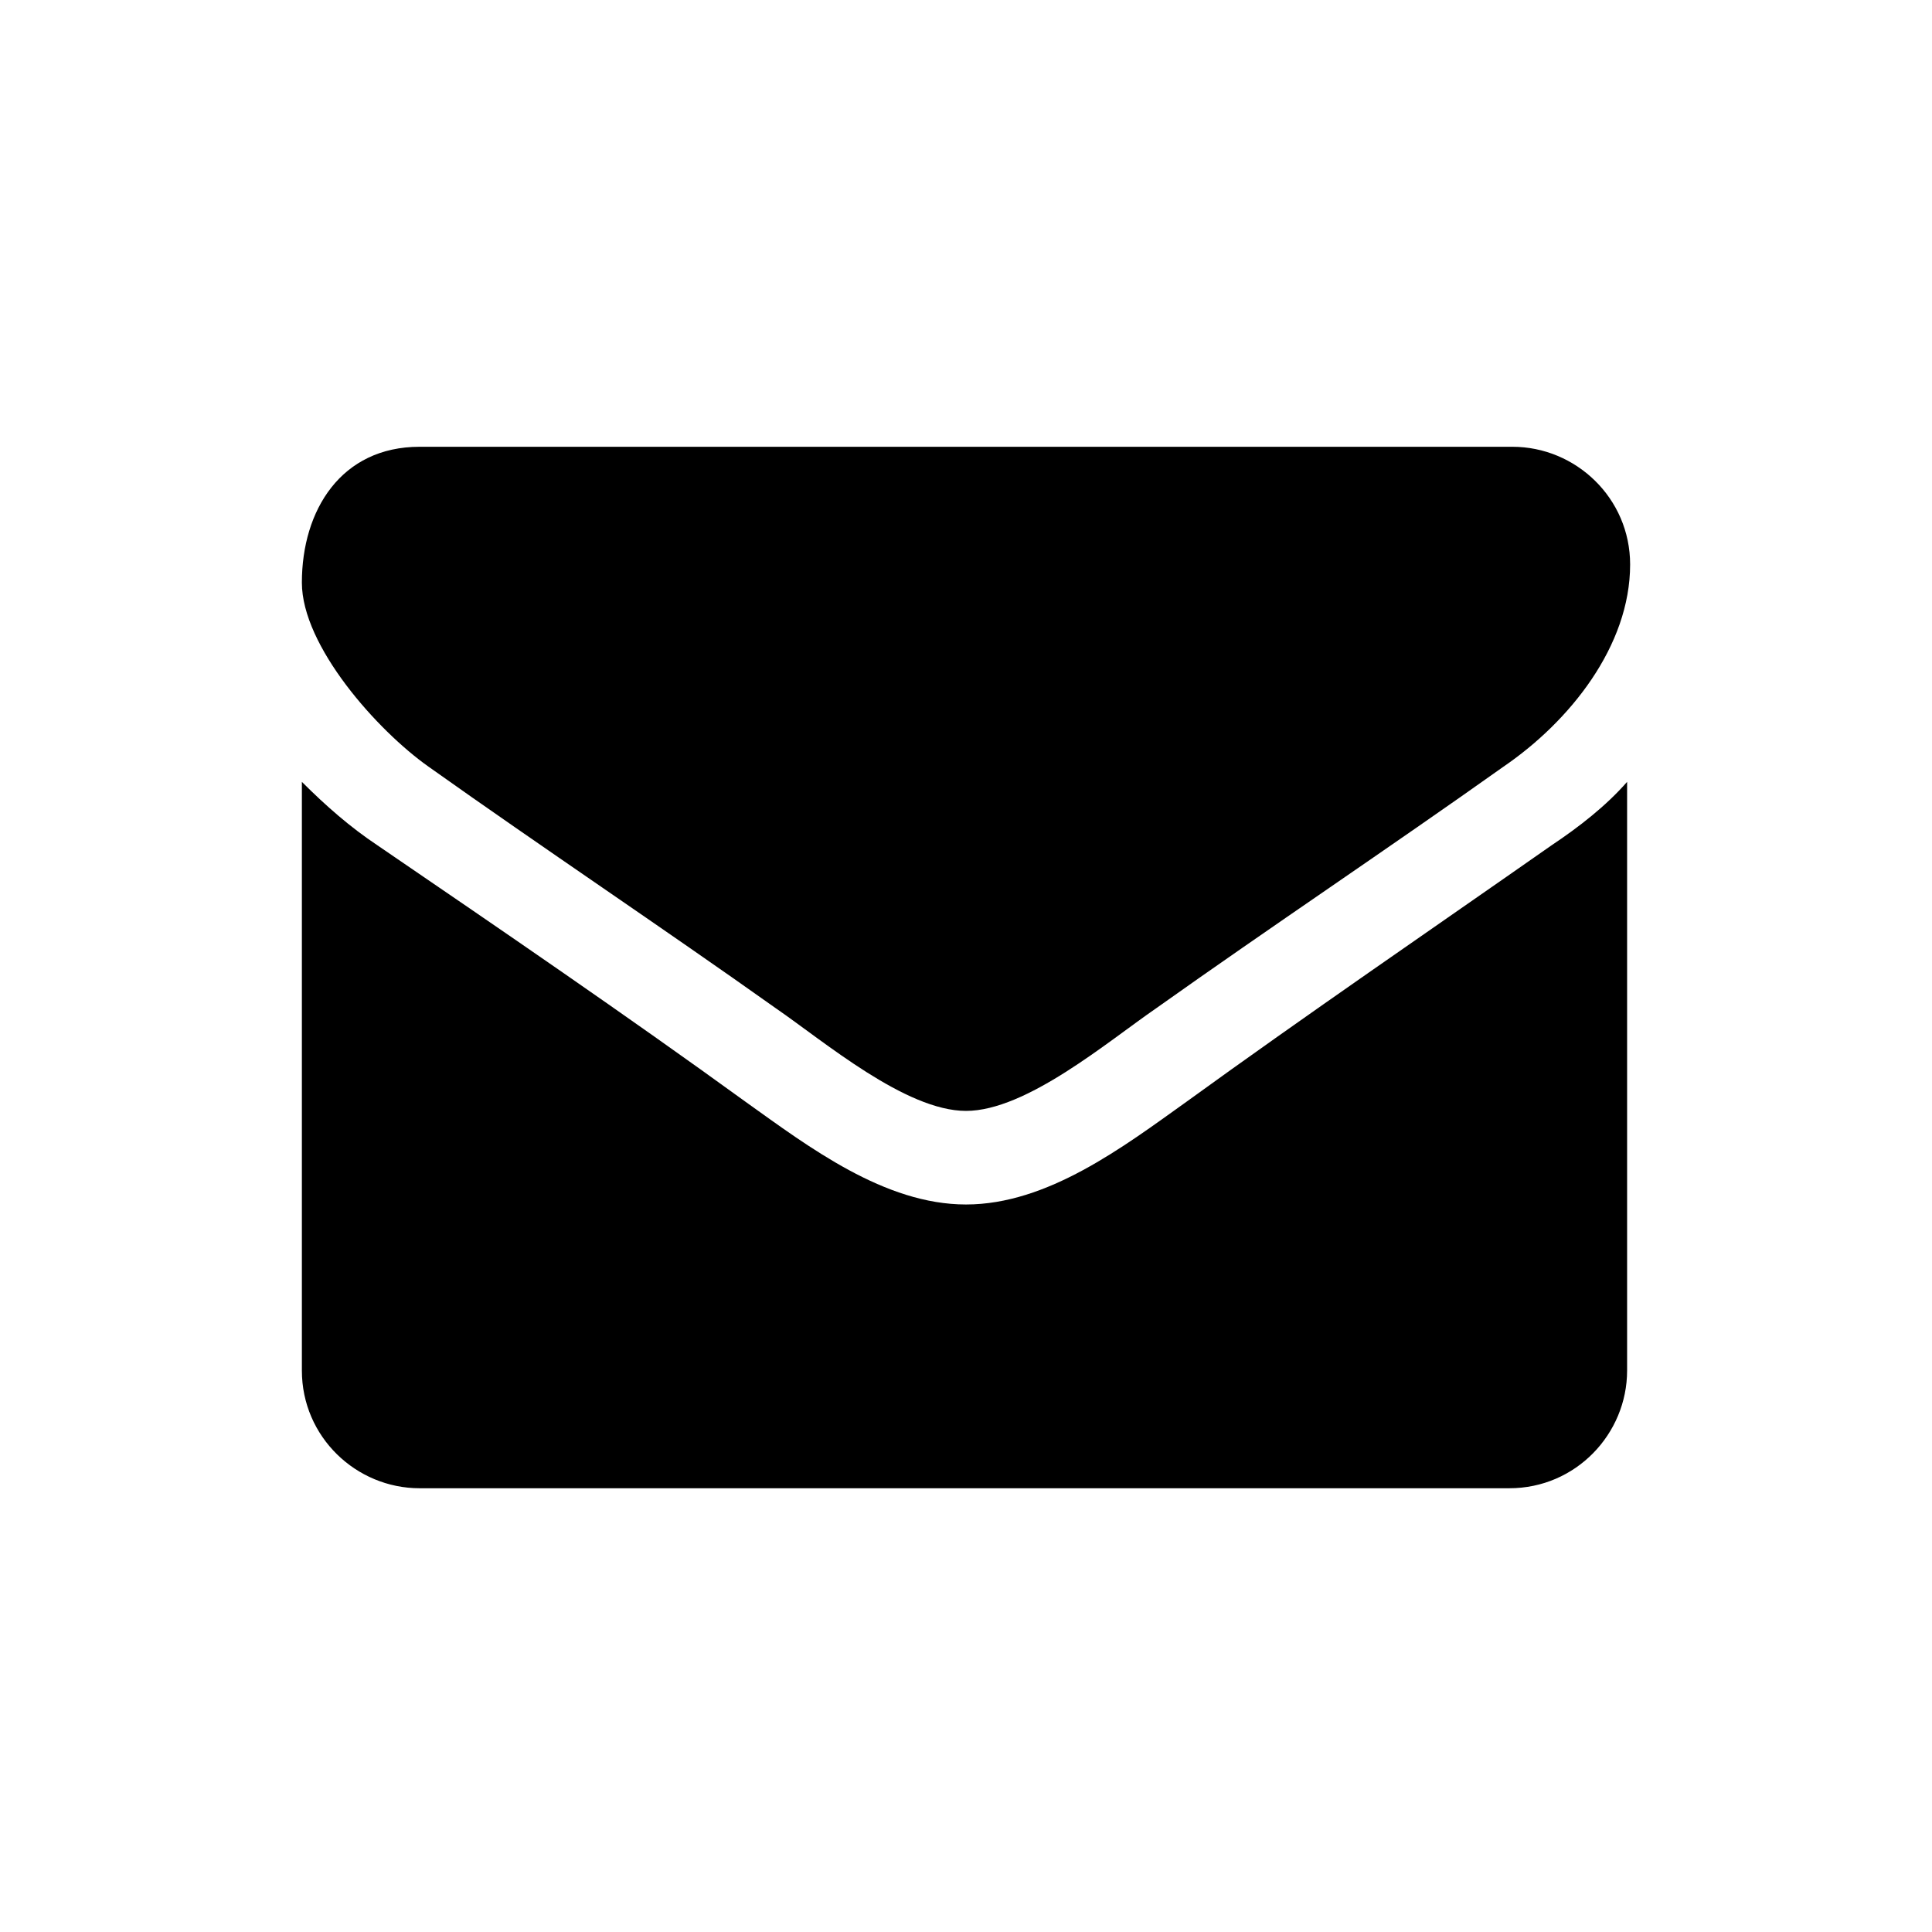 <svg xmlns="http://www.w3.org/2000/svg" version="1.1" x="0px" y="0px" viewBox="0 0 64 64" enable-background="new 0 0 64 64" xml:space="preserve"><path d="M39.3 36.5c-2.1 1.5-4.6 3.4-7.3 3.4h0 0c-2.7 0-5.2-1.9-7.3-3.4 -4-2.9-8.1-5.7-12.2-8.5 -0.9-0.6-1.7-1.3-2.5-2.1v19.5c0 2.2 1.8 3.9 3.9 3.9h36.1c2.2 0 3.9-1.8 3.9-3.9V25.9c-0.7 0.8-1.6 1.5-2.5 2.1C47.4 30.8 43.3 33.6 39.3 36.5zM14.2 25.4c3.8 2.7 7.7 5.3 11.5 8 1.6 1.1 4.3 3.4 6.3 3.4h0 0c2 0 4.7-2.3 6.3-3.4 3.8-2.7 7.7-5.3 11.5-8 2.2-1.5 4.2-4 4.2-6.7 0-2.2-1.8-3.9-3.9-3.9H13.9c-2.6 0-3.9 2.1-3.9 4.5C10 21.4 12.5 24.2 14.2 25.4z"/></svg>